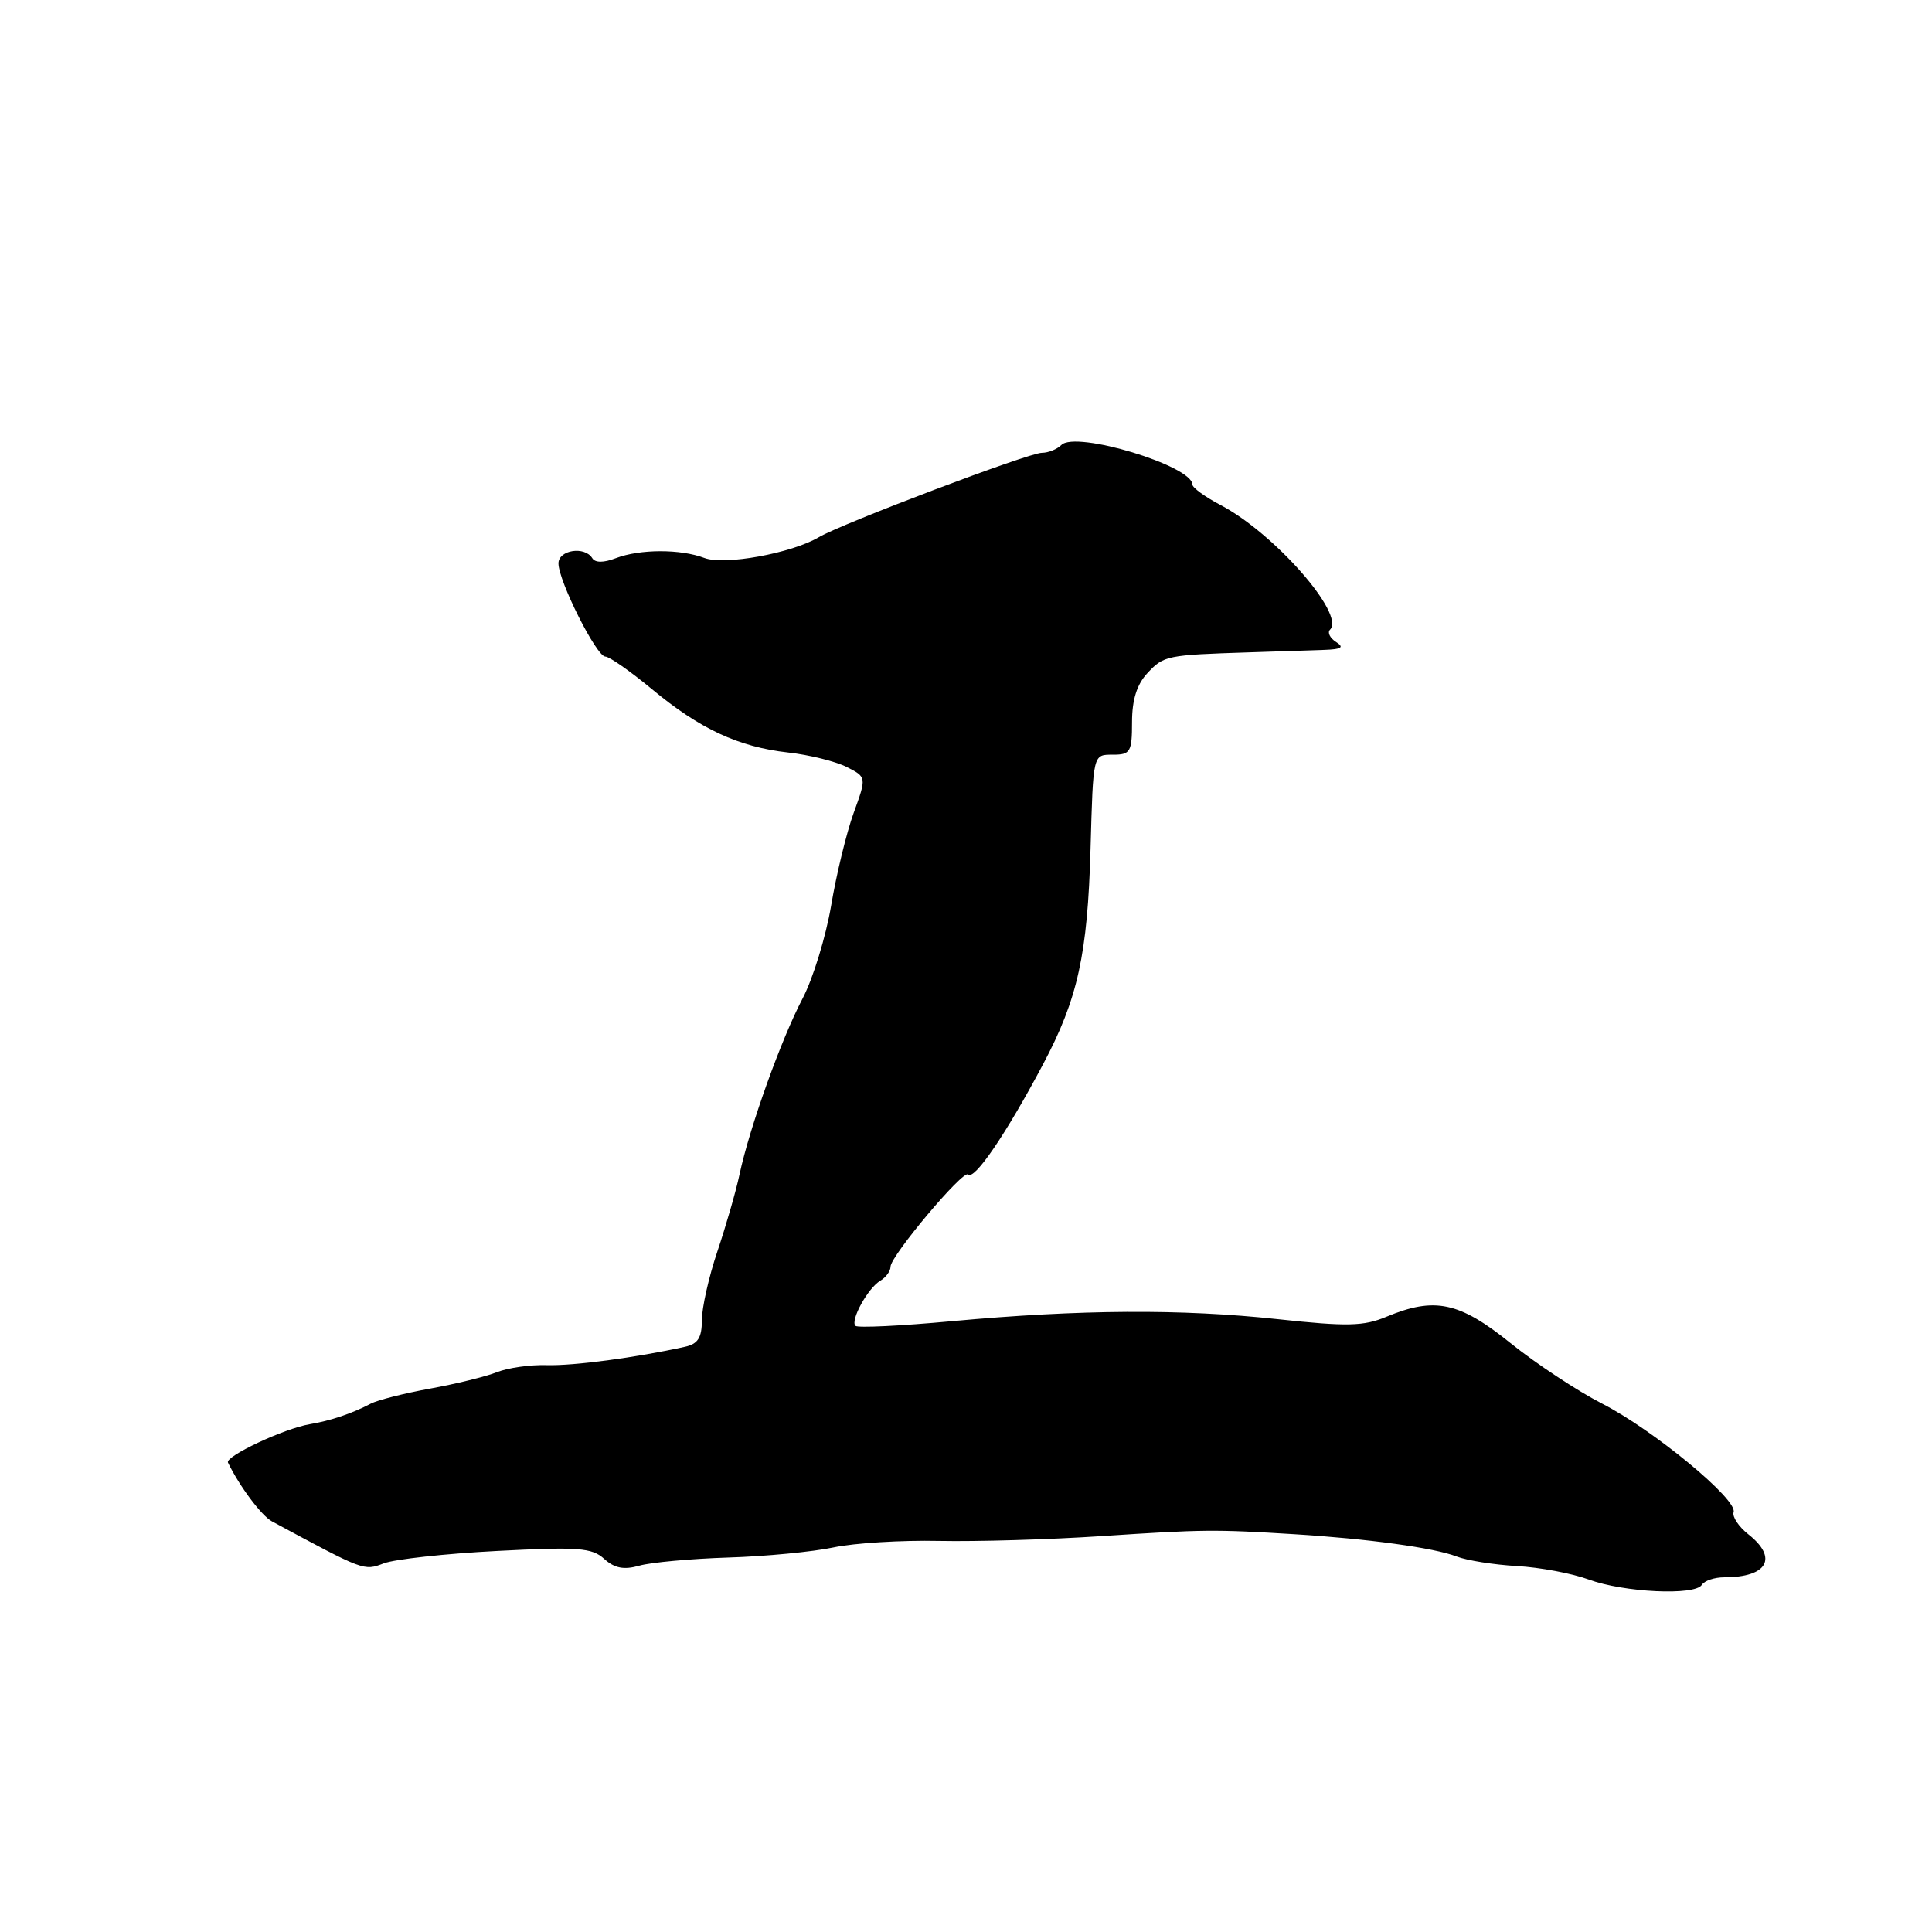 <?xml version="1.0" encoding="UTF-8" standalone="no"?>
<!DOCTYPE svg PUBLIC "-//W3C//DTD SVG 1.1//EN" "http://www.w3.org/Graphics/SVG/1.1/DTD/svg11.dtd" >
<svg xmlns="http://www.w3.org/2000/svg" xmlns:xlink="http://www.w3.org/1999/xlink" version="1.1" viewBox="0 0 256 256">
 <g >
 <path fill="currentColor"
d=" M 225.50 210.00 C 225.84 209.45 227.18 209.00 228.48 209.00 C 234.20 209.00 235.64 206.44 231.67 203.31 C 230.39 202.30 229.51 200.98 229.71 200.37 C 230.27 198.70 219.10 189.48 212.31 186.00 C 209.01 184.31 203.54 180.70 200.15 177.97 C 193.37 172.50 190.10 171.81 183.70 174.48 C 180.69 175.74 178.50 175.79 169.33 174.80 C 156.52 173.42 143.09 173.51 126.18 175.06 C 119.41 175.69 113.63 175.97 113.35 175.68 C 112.64 174.97 115.00 170.67 116.65 169.70 C 117.39 169.26 118.00 168.43 118.00 167.85 C 118.00 166.42 127.63 154.97 128.28 155.62 C 129.11 156.44 133.35 150.19 138.22 141.00 C 142.82 132.33 144.11 126.45 144.50 112.50 C 144.86 99.78 144.80 100.00 147.50 100.00 C 149.78 100.00 150.00 99.62 150.00 95.69 C 150.00 92.73 150.64 90.69 152.04 89.19 C 154.20 86.87 154.57 86.79 165.50 86.44 C 169.35 86.32 173.85 86.17 175.50 86.11 C 177.78 86.03 178.15 85.78 177.03 85.06 C 176.22 84.54 175.86 83.80 176.24 83.43 C 178.28 81.39 168.86 70.67 161.75 66.93 C 159.69 65.85 158.00 64.62 158.00 64.21 C 158.00 61.72 142.55 57.05 140.64 58.96 C 140.07 59.53 138.90 60.00 138.05 60.00 C 136.31 60.00 111.61 69.35 108.50 71.18 C 104.86 73.32 95.97 74.94 93.33 73.93 C 90.15 72.73 84.81 72.74 81.60 73.96 C 79.98 74.58 78.86 74.58 78.48 73.96 C 77.47 72.33 74.00 72.87 74.00 74.65 C 74.00 76.98 79.04 87.00 80.21 87.00 C 80.74 87.00 83.50 88.93 86.34 91.28 C 92.72 96.58 97.84 98.97 104.43 99.71 C 107.22 100.02 110.70 100.88 112.17 101.62 C 114.84 102.97 114.84 102.97 113.11 107.73 C 112.16 110.36 110.82 115.88 110.13 120.00 C 109.43 124.12 107.73 129.66 106.35 132.30 C 103.51 137.70 99.32 149.40 97.99 155.62 C 97.51 157.89 96.18 162.48 95.05 165.84 C 93.92 169.19 93.00 173.29 93.00 174.95 C 93.00 177.26 92.48 178.08 90.75 178.46 C 84.22 179.90 76.01 180.99 72.48 180.89 C 70.29 180.82 67.31 181.24 65.85 181.82 C 64.39 182.40 60.40 183.38 56.98 184.00 C 53.56 184.62 50.03 185.52 49.13 185.99 C 46.69 187.28 43.79 188.26 41.07 188.71 C 37.66 189.28 29.80 192.97 30.21 193.80 C 31.76 196.98 34.65 200.84 36.04 201.59 C 48.30 208.20 48.20 208.16 50.86 207.15 C 52.31 206.60 59.06 205.86 65.85 205.51 C 76.62 204.95 78.44 205.08 80.06 206.56 C 81.43 207.80 82.67 208.04 84.71 207.46 C 86.25 207.02 91.55 206.54 96.50 206.38 C 101.45 206.23 107.73 205.62 110.45 205.04 C 113.18 204.46 119.48 204.07 124.45 204.18 C 129.43 204.28 139.12 204.00 146.00 203.54 C 159.49 202.65 160.93 202.64 171.50 203.29 C 181.25 203.89 190.04 205.09 193.00 206.24 C 194.38 206.77 197.97 207.34 201.00 207.51 C 204.03 207.68 208.30 208.48 210.50 209.29 C 215.16 211.01 224.60 211.46 225.50 210.00 Z "/>
</g>
</svg>
